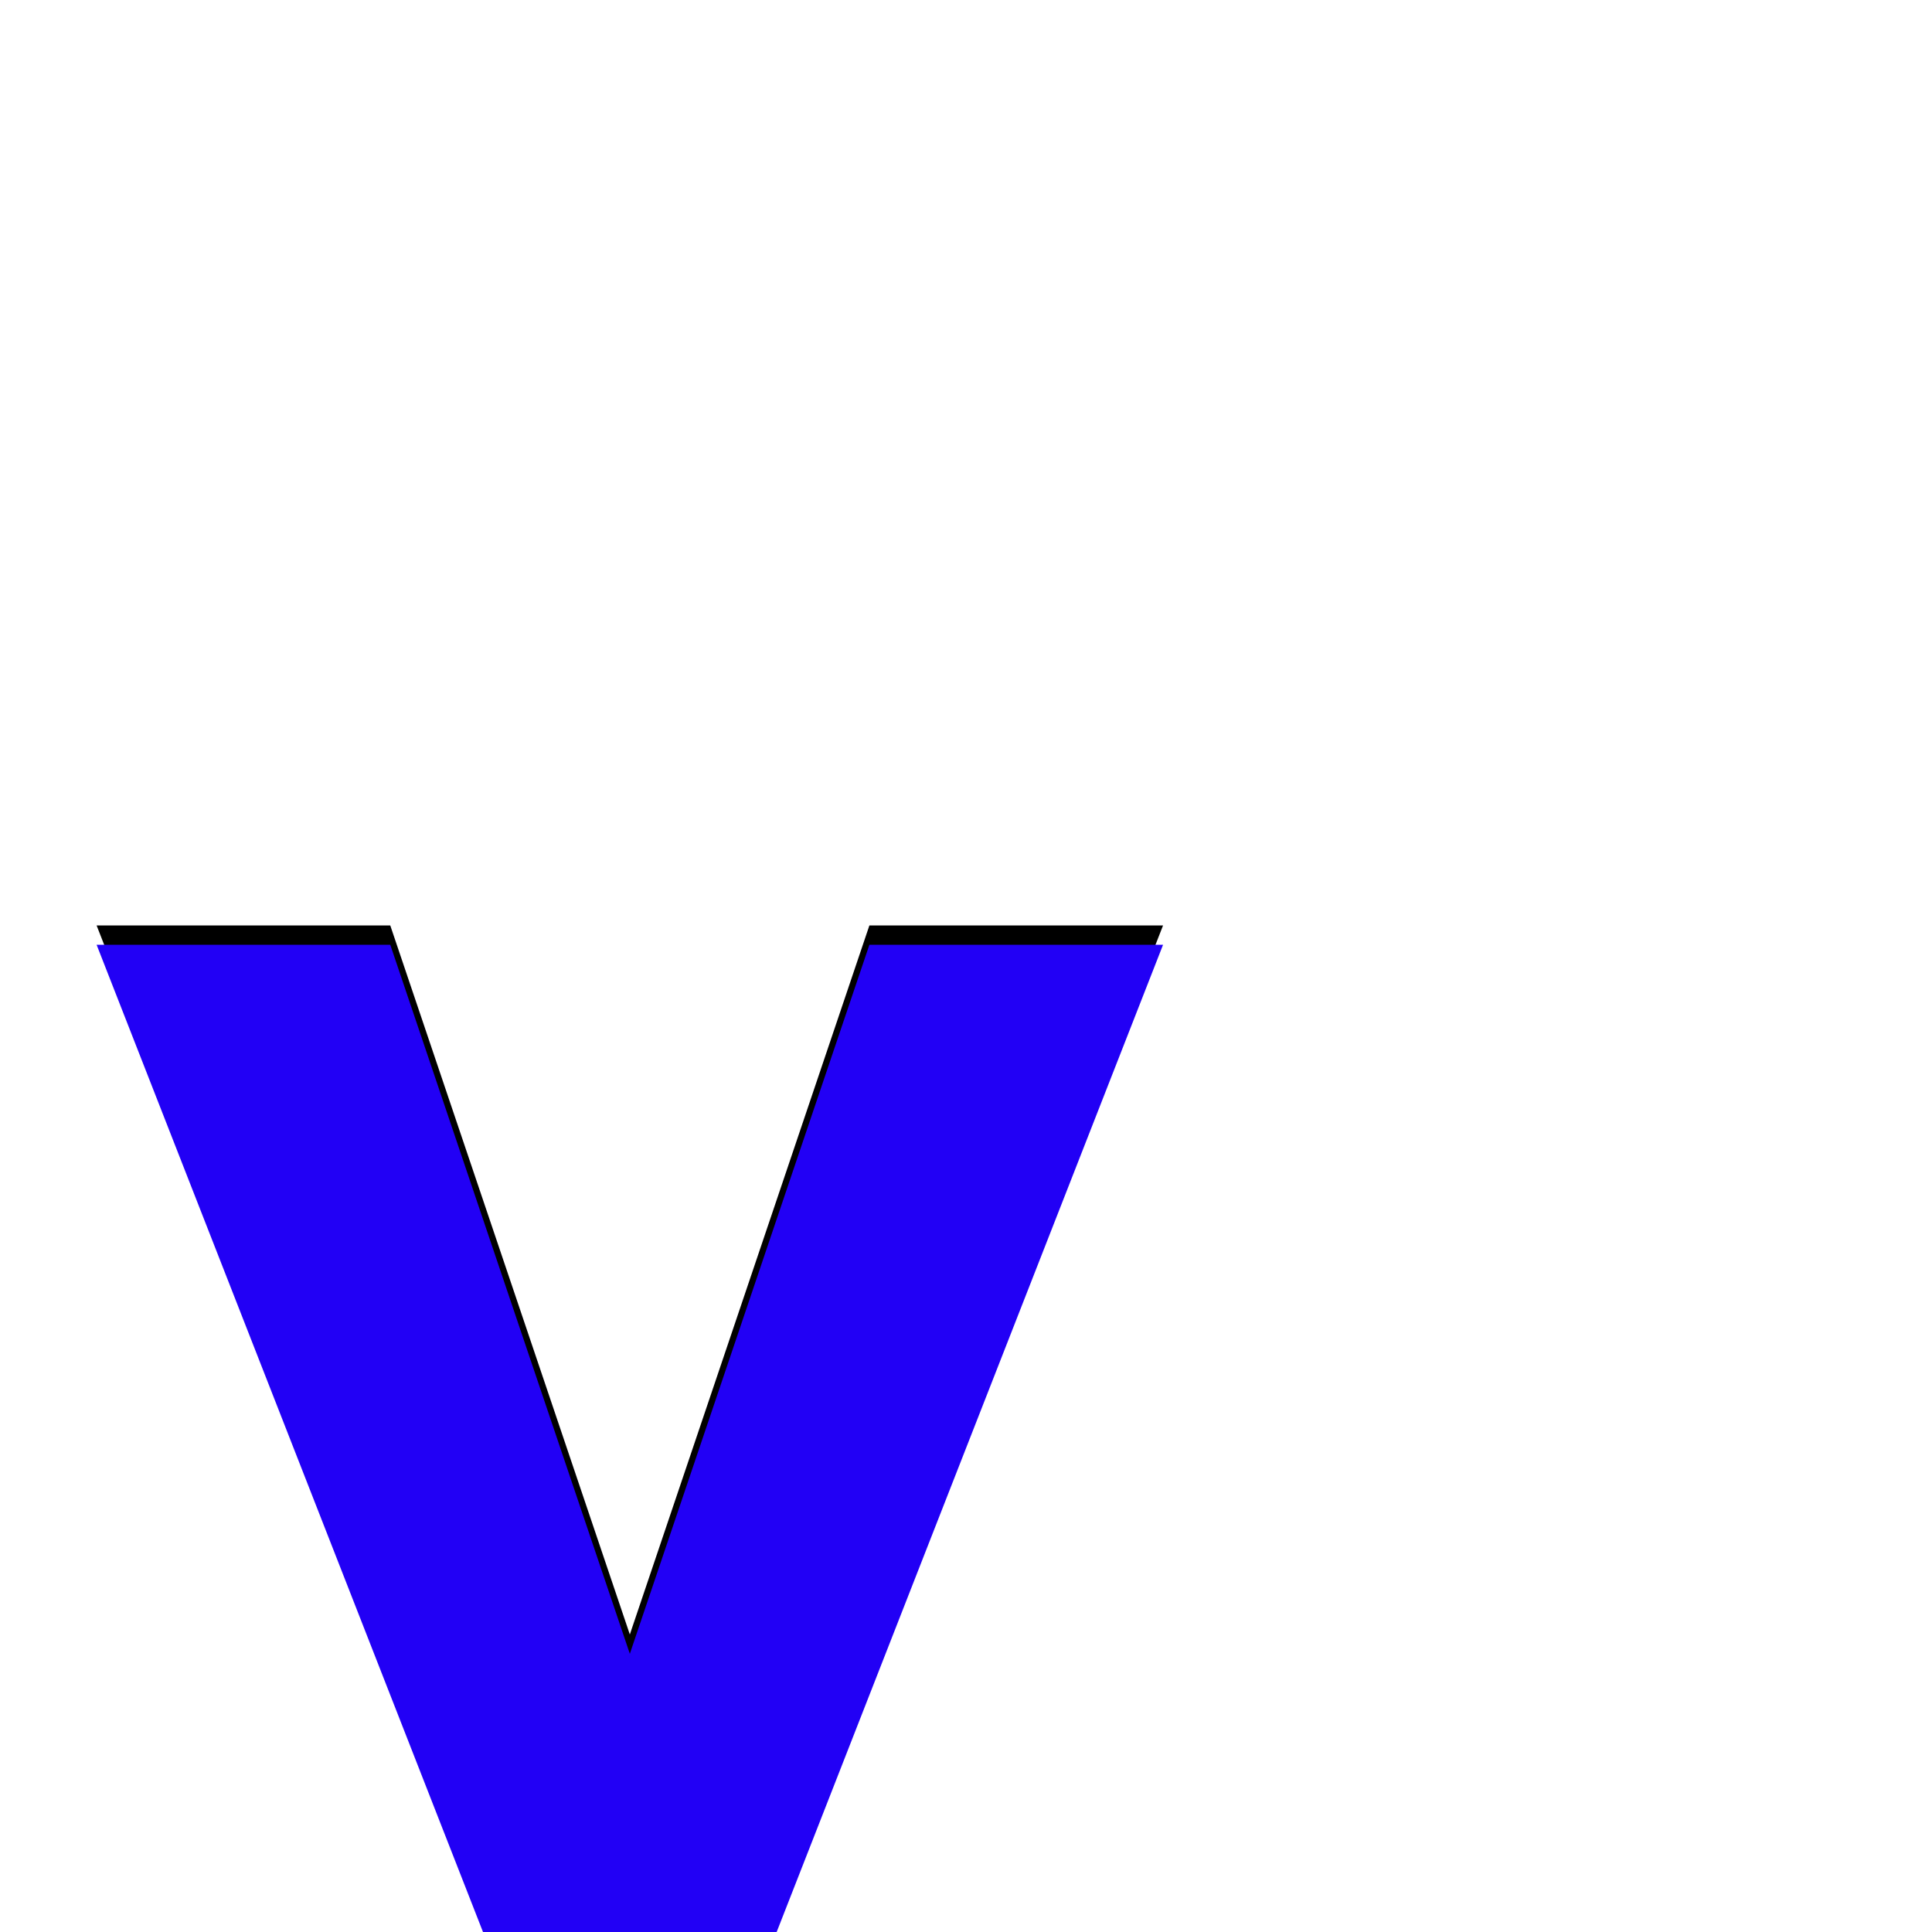 <svg xmlns="http://www.w3.org/2000/svg" viewBox="0 -1000 1000 1000">
	<path fill="#000000" d="M50 -521H202L326 -154L450 -521H602L402 -10H250Z"/>
	<path fill="#2200f5" d="M50 -511H202L326 -144L450 -511H602L402 0H250Z"/>
</svg>